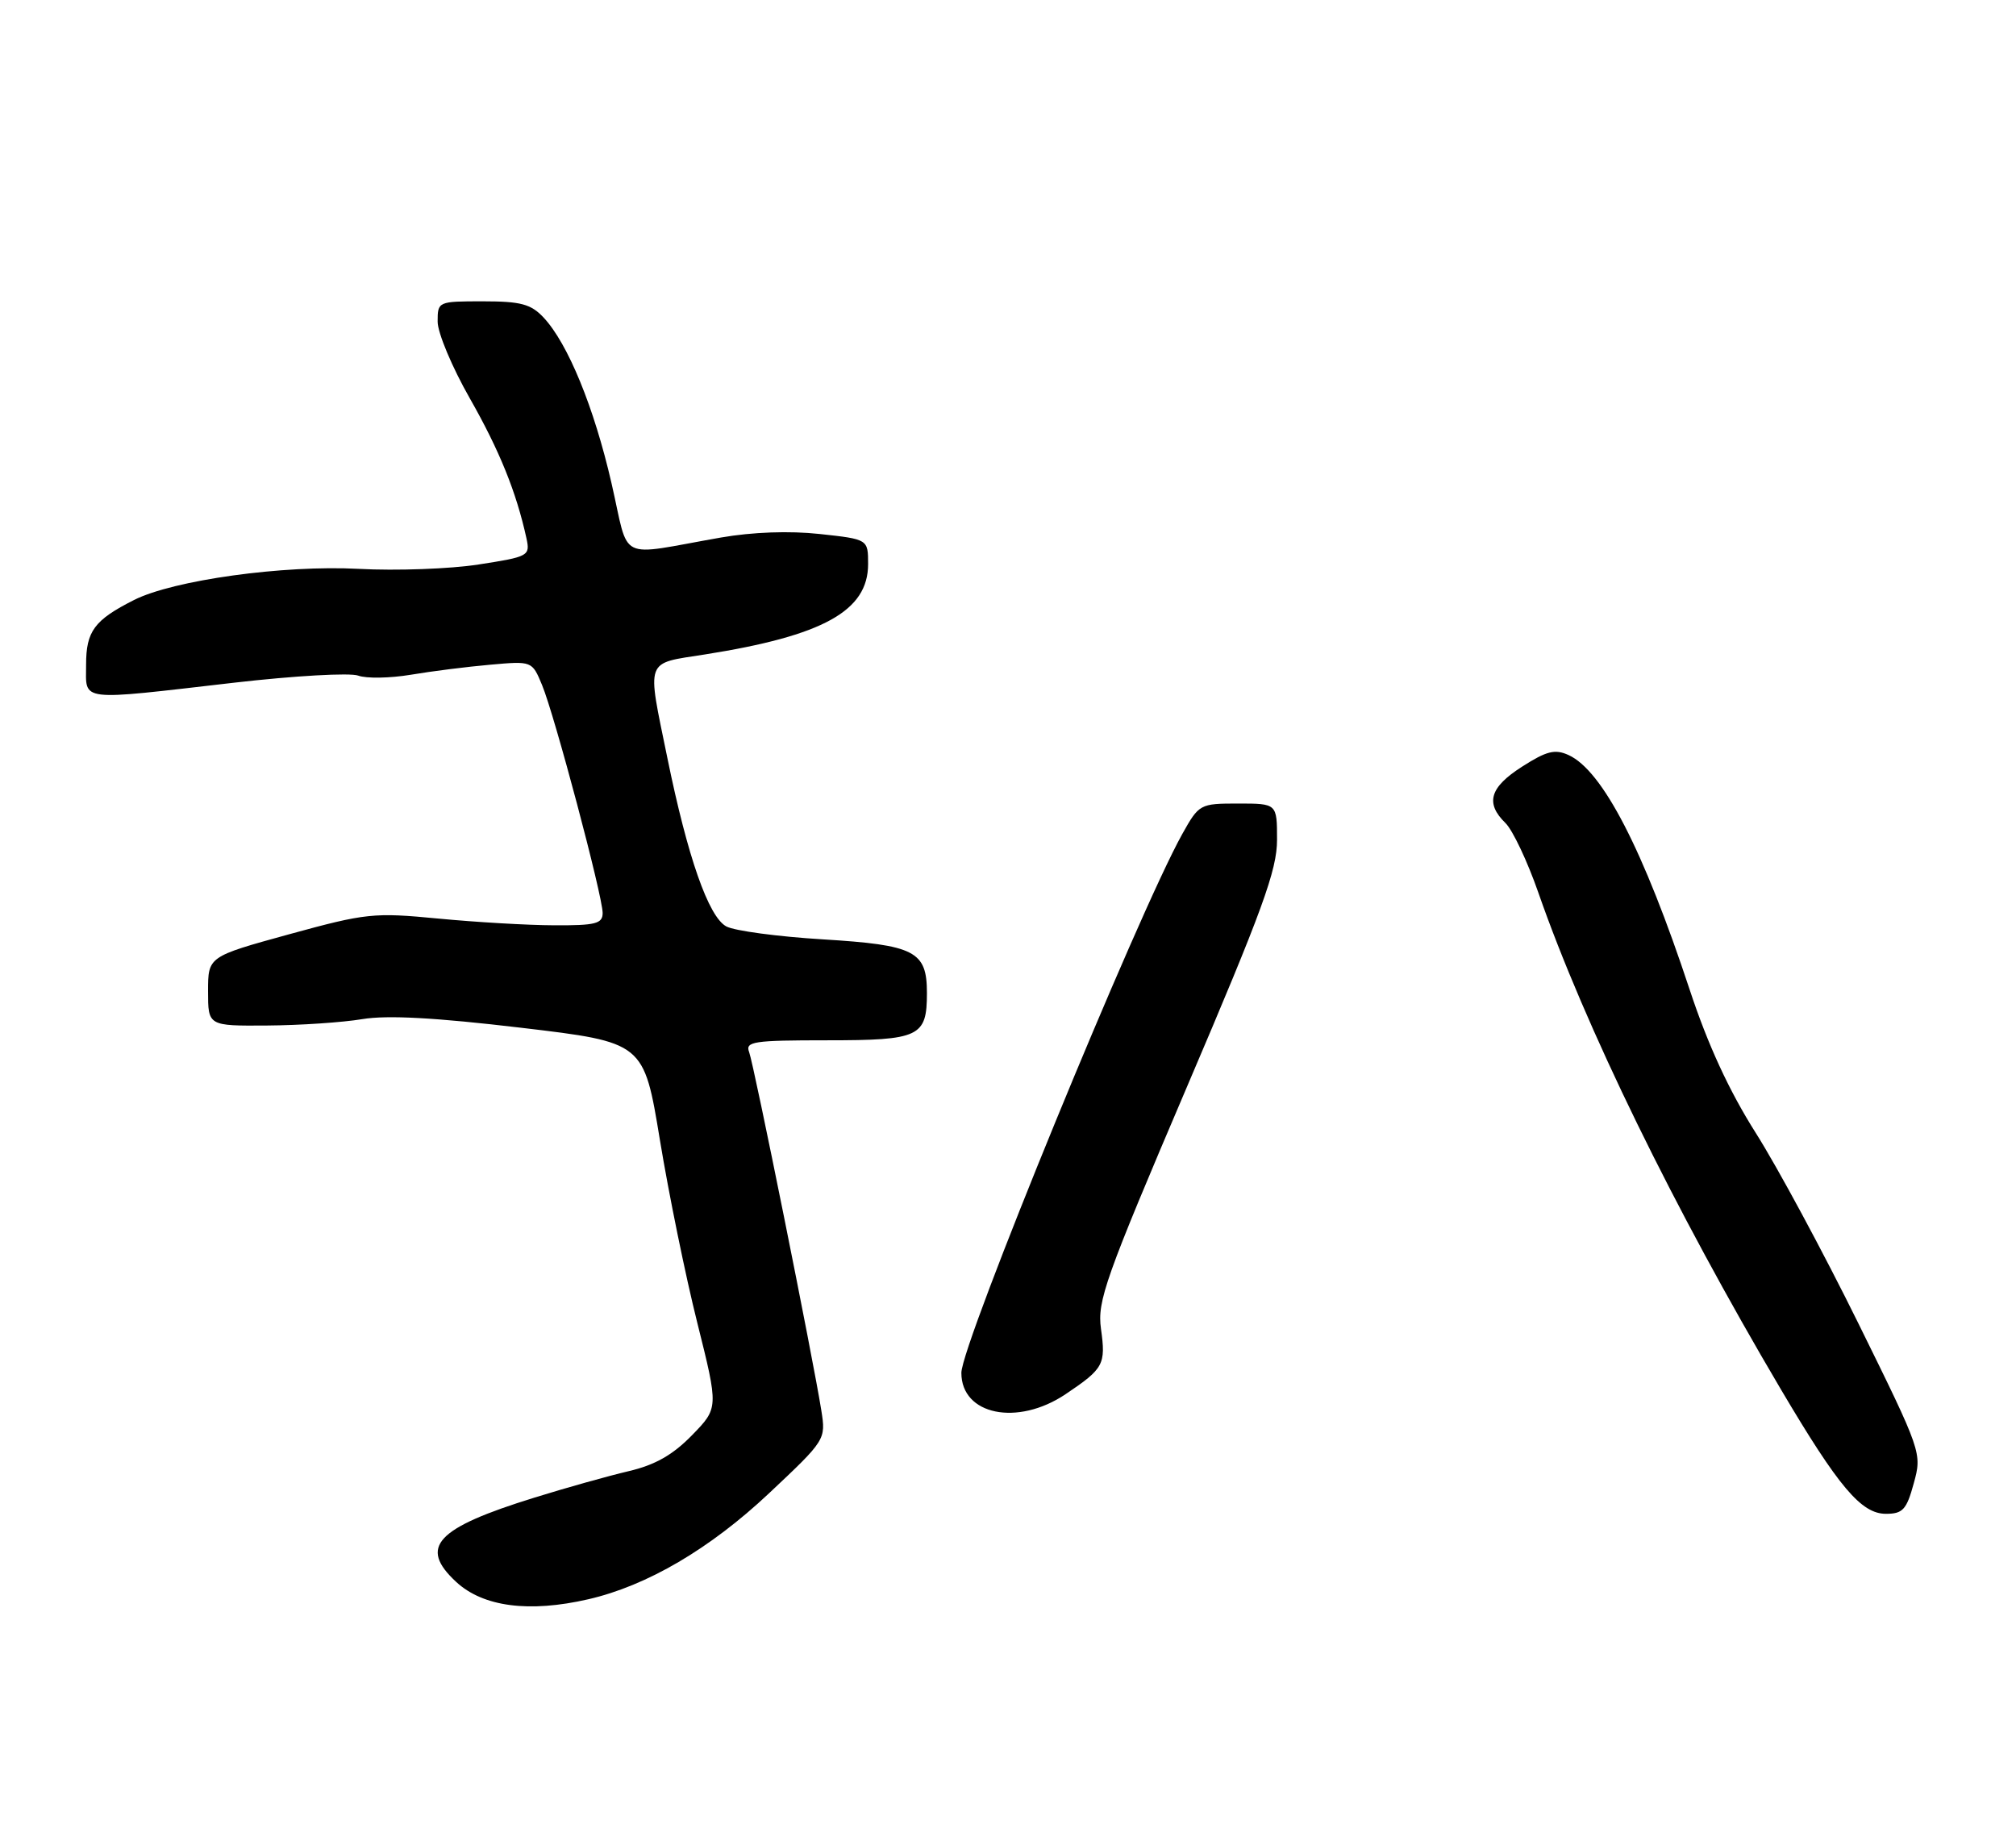 <?xml version="1.0" encoding="UTF-8" standalone="no"?>
<!DOCTYPE svg PUBLIC "-//W3C//DTD SVG 1.1//EN" "http://www.w3.org/Graphics/SVG/1.1/DTD/svg11.dtd" >
<svg xmlns="http://www.w3.org/2000/svg" xmlns:xlink="http://www.w3.org/1999/xlink" version="1.1" viewBox="0 0 281 256">
 <g >
 <path fill="currentColor"
d=" M 82.00 222.91 C 90.18 221.03 98.96 215.88 107.19 208.14 C 115.09 200.71 115.12 200.66 114.48 196.59 C 113.35 189.44 105.08 148.37 104.42 146.65 C 103.85 145.17 105.00 145.00 115.27 145.00 C 128.18 145.00 129.20 144.52 129.20 138.41 C 129.20 132.57 127.54 131.72 114.68 130.93 C 108.42 130.55 102.37 129.74 101.24 129.13 C 98.76 127.80 95.85 119.49 93.02 105.64 C 90.15 91.62 89.81 92.55 98.25 91.22 C 114.73 88.62 121.00 85.15 121.00 78.63 C 121.00 75.16 121.00 75.16 114.25 74.43 C 110.04 73.97 104.87 74.16 100.50 74.92 C 85.75 77.50 87.81 78.52 85.23 67.33 C 82.80 56.76 79.15 47.86 75.76 44.25 C 74.00 42.38 72.59 42.00 67.33 42.00 C 61.05 42.00 61.00 42.02 61.00 44.83 C 61.00 46.39 63.02 51.20 65.49 55.53 C 69.62 62.79 71.97 68.59 73.38 75.03 C 73.91 77.48 73.70 77.60 66.71 78.68 C 62.75 79.30 55.23 79.57 50.00 79.29 C 39.53 78.73 24.16 80.86 18.68 83.63 C 13.14 86.43 12.00 87.98 12.00 92.65 C 12.00 97.85 10.66 97.69 32.68 95.15 C 41.03 94.19 48.79 93.75 49.93 94.17 C 51.06 94.59 54.36 94.53 57.25 94.05 C 60.14 93.56 65.12 92.93 68.33 92.65 C 74.16 92.13 74.16 92.13 75.55 95.47 C 77.28 99.61 83.99 124.86 84.00 127.25 C 84.00 128.75 83.02 129.00 77.25 128.97 C 73.54 128.96 66.25 128.53 61.06 128.03 C 52.11 127.17 51.02 127.28 40.31 130.22 C 29.00 133.33 29.00 133.33 29.00 138.16 C 29.00 143.00 29.00 143.00 37.25 142.94 C 41.79 142.91 47.75 142.51 50.50 142.05 C 53.98 141.47 60.71 141.84 72.62 143.25 C 89.74 145.28 89.74 145.28 91.98 158.89 C 93.21 166.38 95.55 177.84 97.19 184.37 C 100.16 196.25 100.16 196.25 96.44 200.06 C 93.77 202.80 91.29 204.20 87.61 205.06 C 84.80 205.72 78.90 207.37 74.50 208.74 C 60.75 213.00 58.32 215.61 63.58 220.49 C 67.34 223.97 73.75 224.81 82.00 222.91 Z  M 266.75 206.75 C 267.91 202.53 267.86 202.38 259.05 184.50 C 254.17 174.60 247.72 162.63 244.72 157.90 C 241.02 152.06 238.05 145.63 235.50 137.90 C 229.05 118.39 223.37 107.40 218.63 105.24 C 216.74 104.38 215.58 104.67 212.17 106.85 C 207.65 109.73 206.99 111.94 209.83 114.71 C 210.84 115.69 212.91 120.07 214.43 124.44 C 220.92 143.05 233.31 168.41 248.25 193.69 C 256.28 207.27 259.43 211.00 262.87 211.00 C 265.22 211.00 265.75 210.42 266.75 206.75 Z  M 148.52 194.33 C 153.85 190.75 154.15 190.19 153.46 185.22 C 152.92 181.34 154.05 178.18 165.43 151.52 C 175.98 126.83 178.00 121.28 178.00 117.05 C 178.00 112.00 178.00 112.00 172.59 112.00 C 167.25 112.00 167.13 112.07 164.79 116.25 C 158.61 127.33 134.00 187.33 134.00 191.35 C 134.00 197.23 141.81 198.83 148.52 194.33 Z "/>
</g>
</svg>